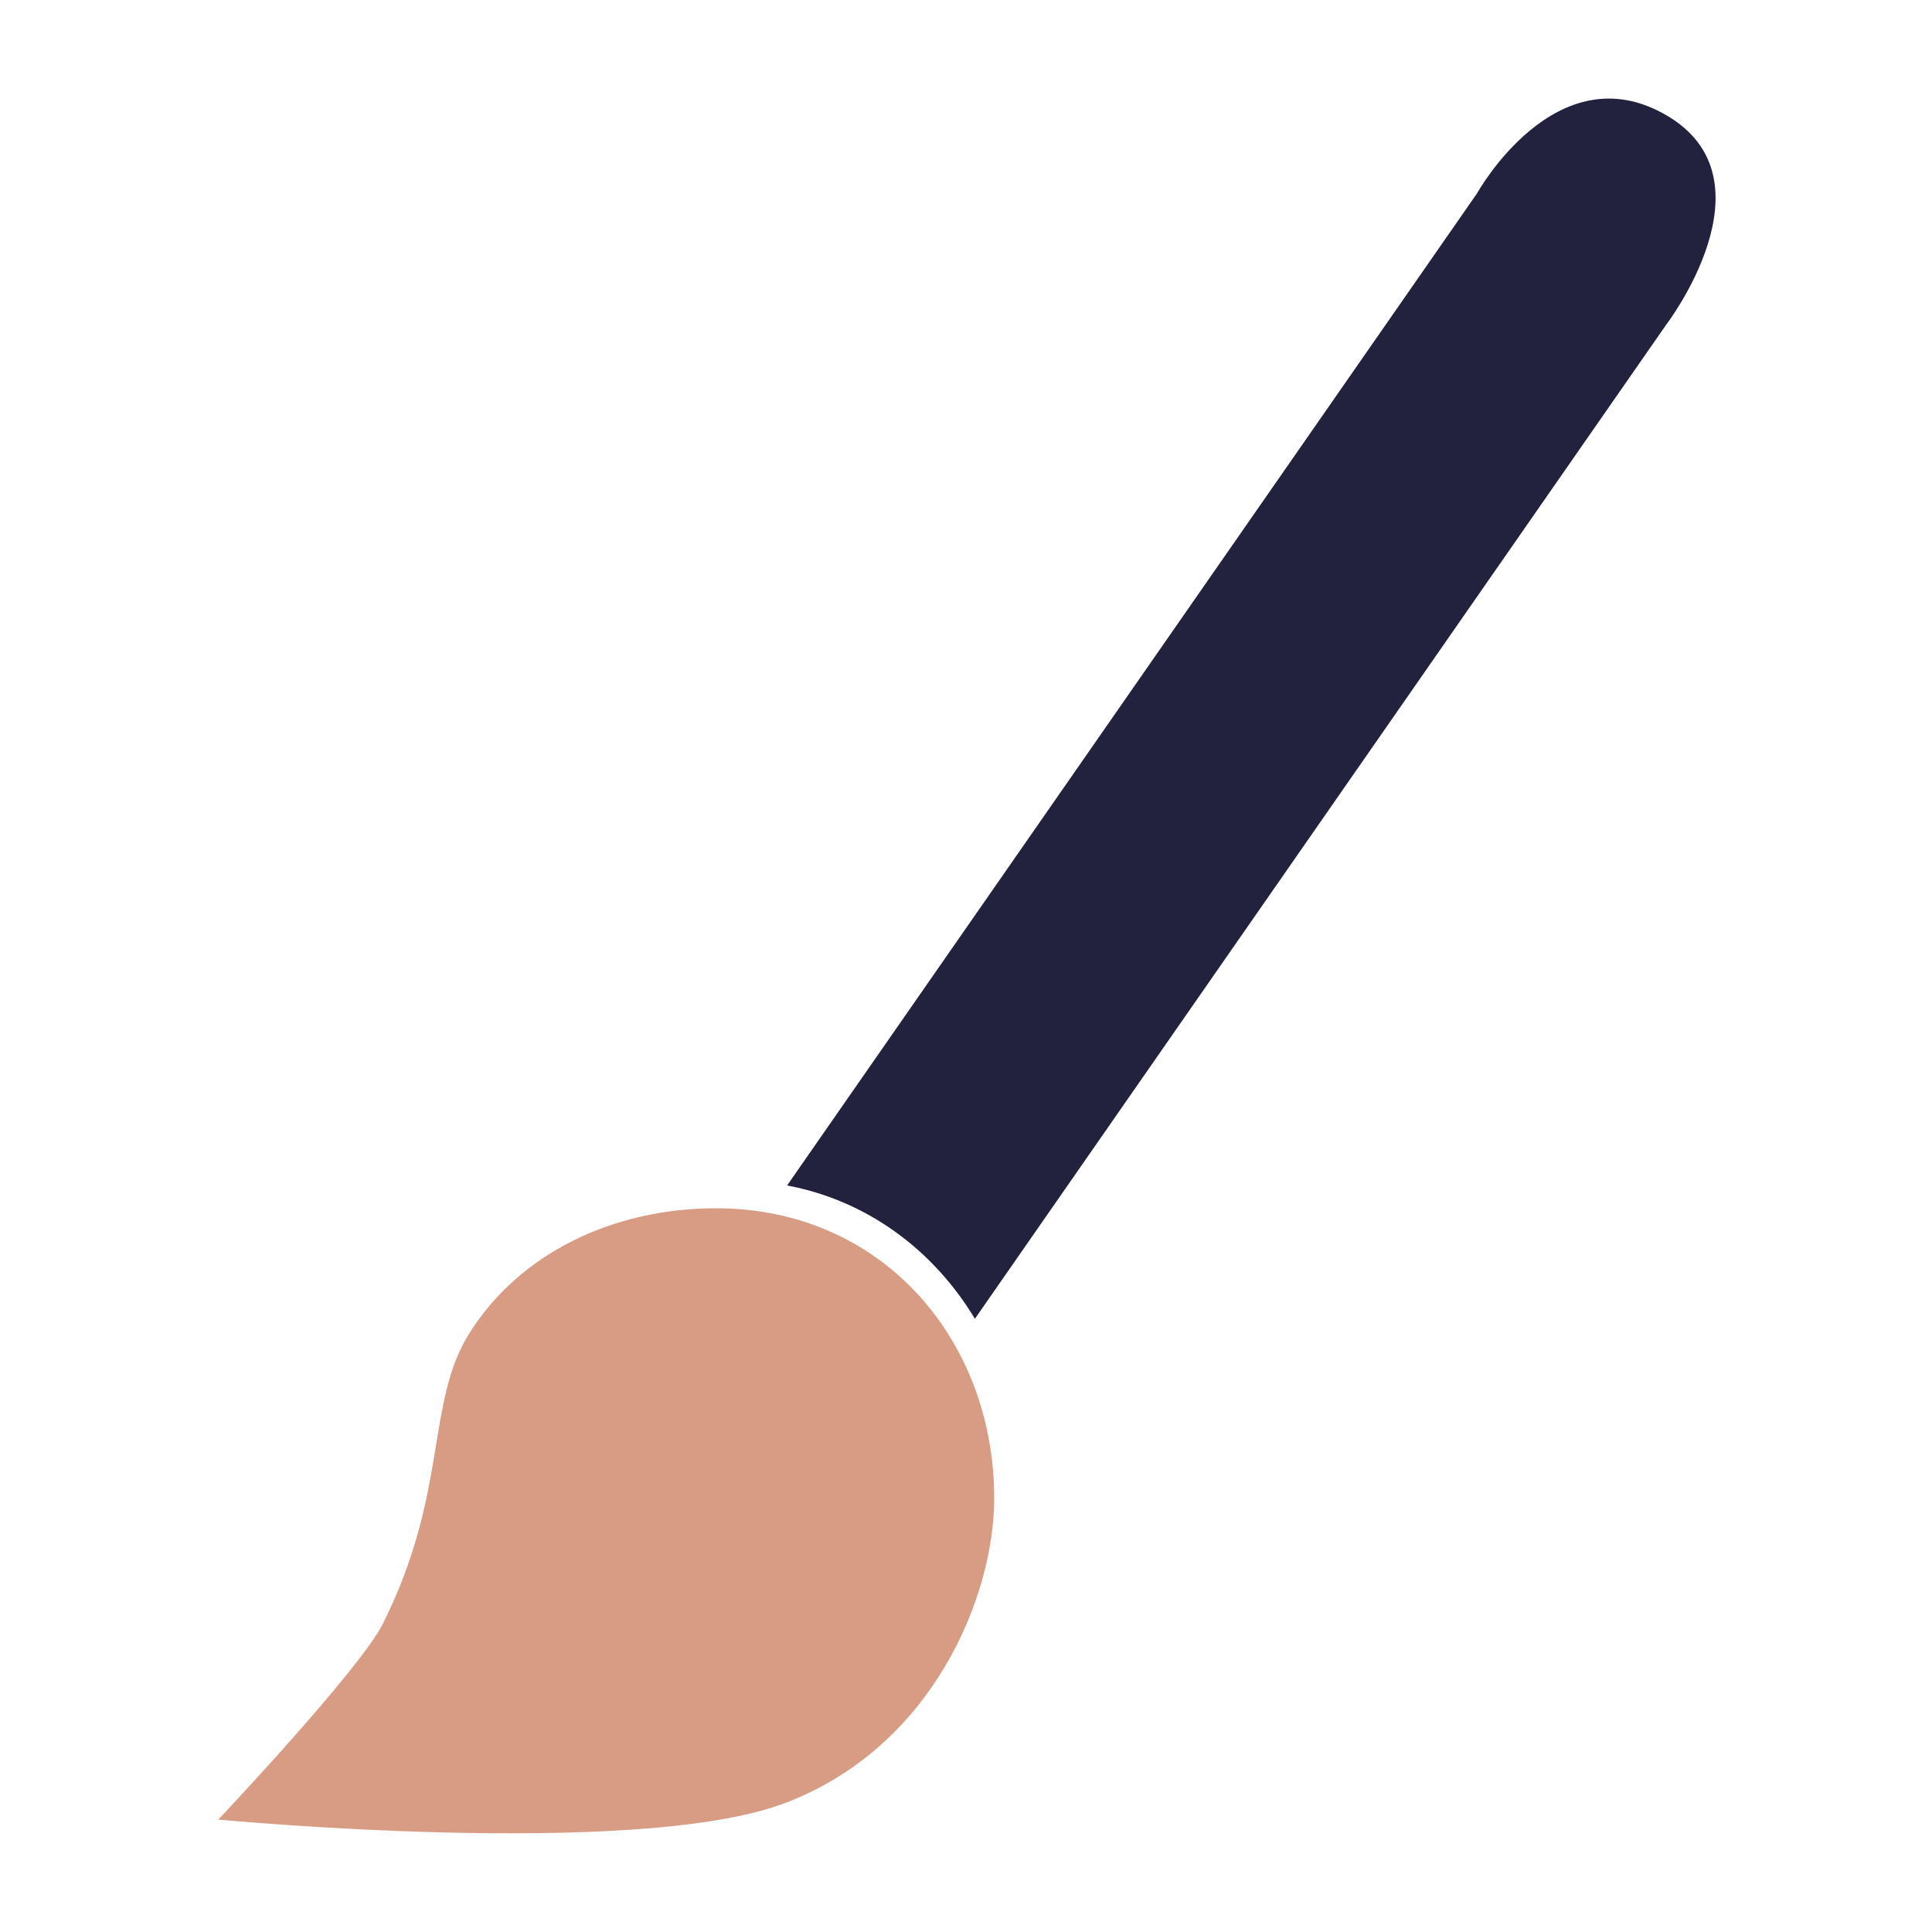 <?xml version="1.0" encoding="utf-8"?>
<!-- Generator: Adobe Illustrator 22.1.0, SVG Export Plug-In . SVG Version: 6.00 Build 0)  -->
<svg version="1.1" xmlns="http://www.w3.org/2000/svg" xmlns:xlink="http://www.w3.org/1999/xlink" x="0px" y="0px"
	 viewBox="0 0 1000 1000" style="enable-background:new 0 0 1000 1000;" xml:space="preserve">
<style type="text/css">
	.st0{display:none;}
	.st1{display:inline;fill:#E6E7E8;}
	.st2{display:inline;}
	.st3{fill:#DBDBDB;}
	.st4{fill:#D79C83;}
	.st5{fill:#22223F;}
</style>
<g id="Layer_3" class="st0">
	<path class="st1" d="M514.3,778.4c0-82.8-58.5-151.9-145.8-151.9c-54.7,0-103.4,24.1-129.4,65.7c-22.8,36.4-10.7,83.1-45.2,151.9
		c-12.1,24.1-86.2,102.7-86.2,102.7s217.1,20.7,295.7-8.2C481.4,909.8,514.3,830.5,514.3,778.4z"/>
	<g class="st2">
		<path class="st3" d="M504.1,684.4l362.3-520.9c0,0,58.1-75.9,0.2-109.7s-99.3,40.9-99.3,40.9L405.8,614.5
			C447.4,622.3,482.3,648.1,504.1,684.4z"/>
	</g>
</g>
<g id="Layer_2">
	<path class="st4" d="M514.6,775.5c0-81.8-57.8-150.1-144-150.1c-54,0-102.1,23.8-127.8,64.9c-22.5,36-10.6,82.1-44.6,150.1
		C186.3,864.2,113,941.8,113,941.8s214.4,20.5,292.1-8.1C482.1,905.3,514.6,826.9,514.6,775.5z"/>
	<g>
		<path class="st5" d="M504.6,682.6l357.8-514.5c0,0,57.4-75,0.2-108.4c-57.2-33.4-98.1,40.4-98.1,40.4L407.4,613.6
			C448.5,621.3,483,646.7,504.6,682.6z"/>
	</g>
</g>
</svg>
